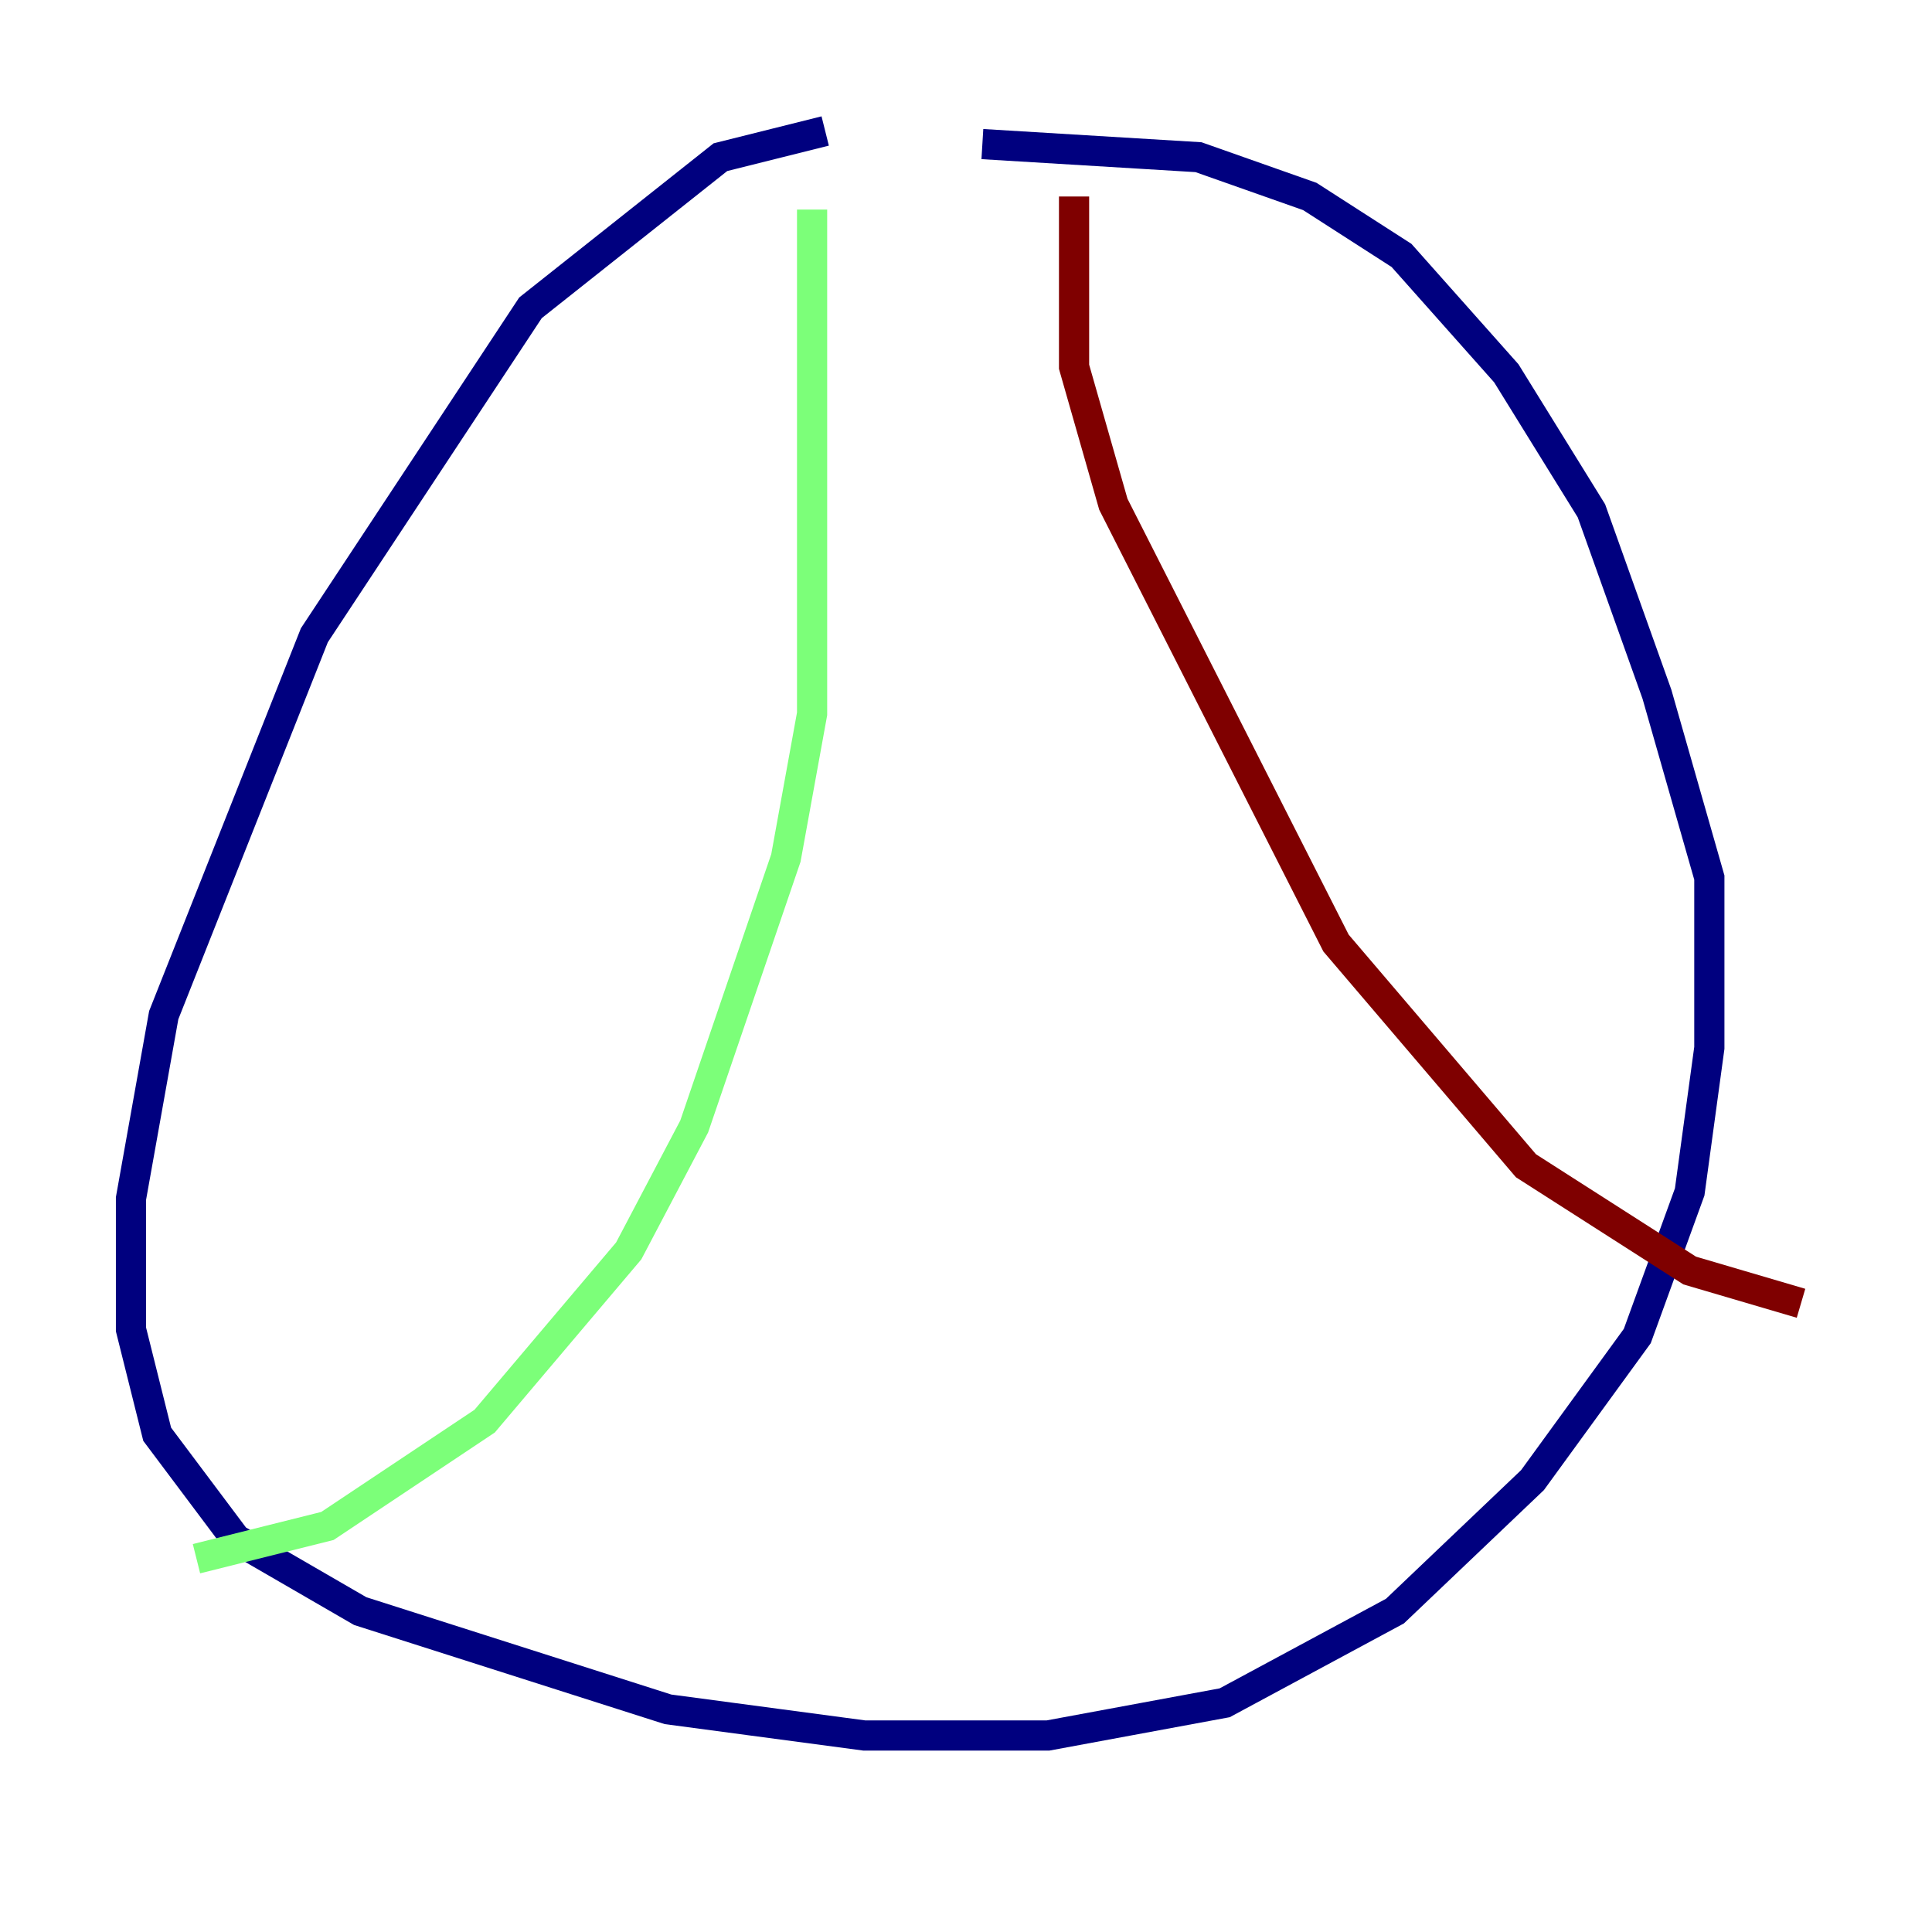 <?xml version="1.0" encoding="utf-8" ?>
<svg baseProfile="tiny" height="128" version="1.2" viewBox="0,0,128,128" width="128" xmlns="http://www.w3.org/2000/svg" xmlns:ev="http://www.w3.org/2001/xml-events" xmlns:xlink="http://www.w3.org/1999/xlink"><defs /><polyline fill="none" points="54.671,8.678 47.729,10.414 35.146,20.393 20.827,42.088 10.848,67.254 8.678,79.403 8.678,88.081 10.414,95.024 15.62,101.966 23.864,106.739 44.258,113.248 57.275,114.983 69.424,114.983 81.139,112.814 92.42,106.739 101.532,98.061 108.475,88.515 111.946,78.969 113.248,69.424 113.248,58.142 109.776,45.993 105.437,33.844 99.797,24.732 92.854,16.922 86.78,13.017 79.403,10.414 65.085,9.546" stroke="#00007f" stroke-width="2" /><polyline fill="none" points="53.803,13.885 53.803,47.295 52.068,56.841 45.993,74.63 41.654,82.875 32.108,94.156 21.695,101.098 13.017,103.268" stroke="#7cff79" stroke-width="2" /><polyline fill="none" points="71.159,13.017 71.159,24.298 73.763,33.41 88.515,62.481 101.098,77.234 111.946,84.176 119.322,86.346" stroke="#7f0000" stroke-width="2" /></svg>